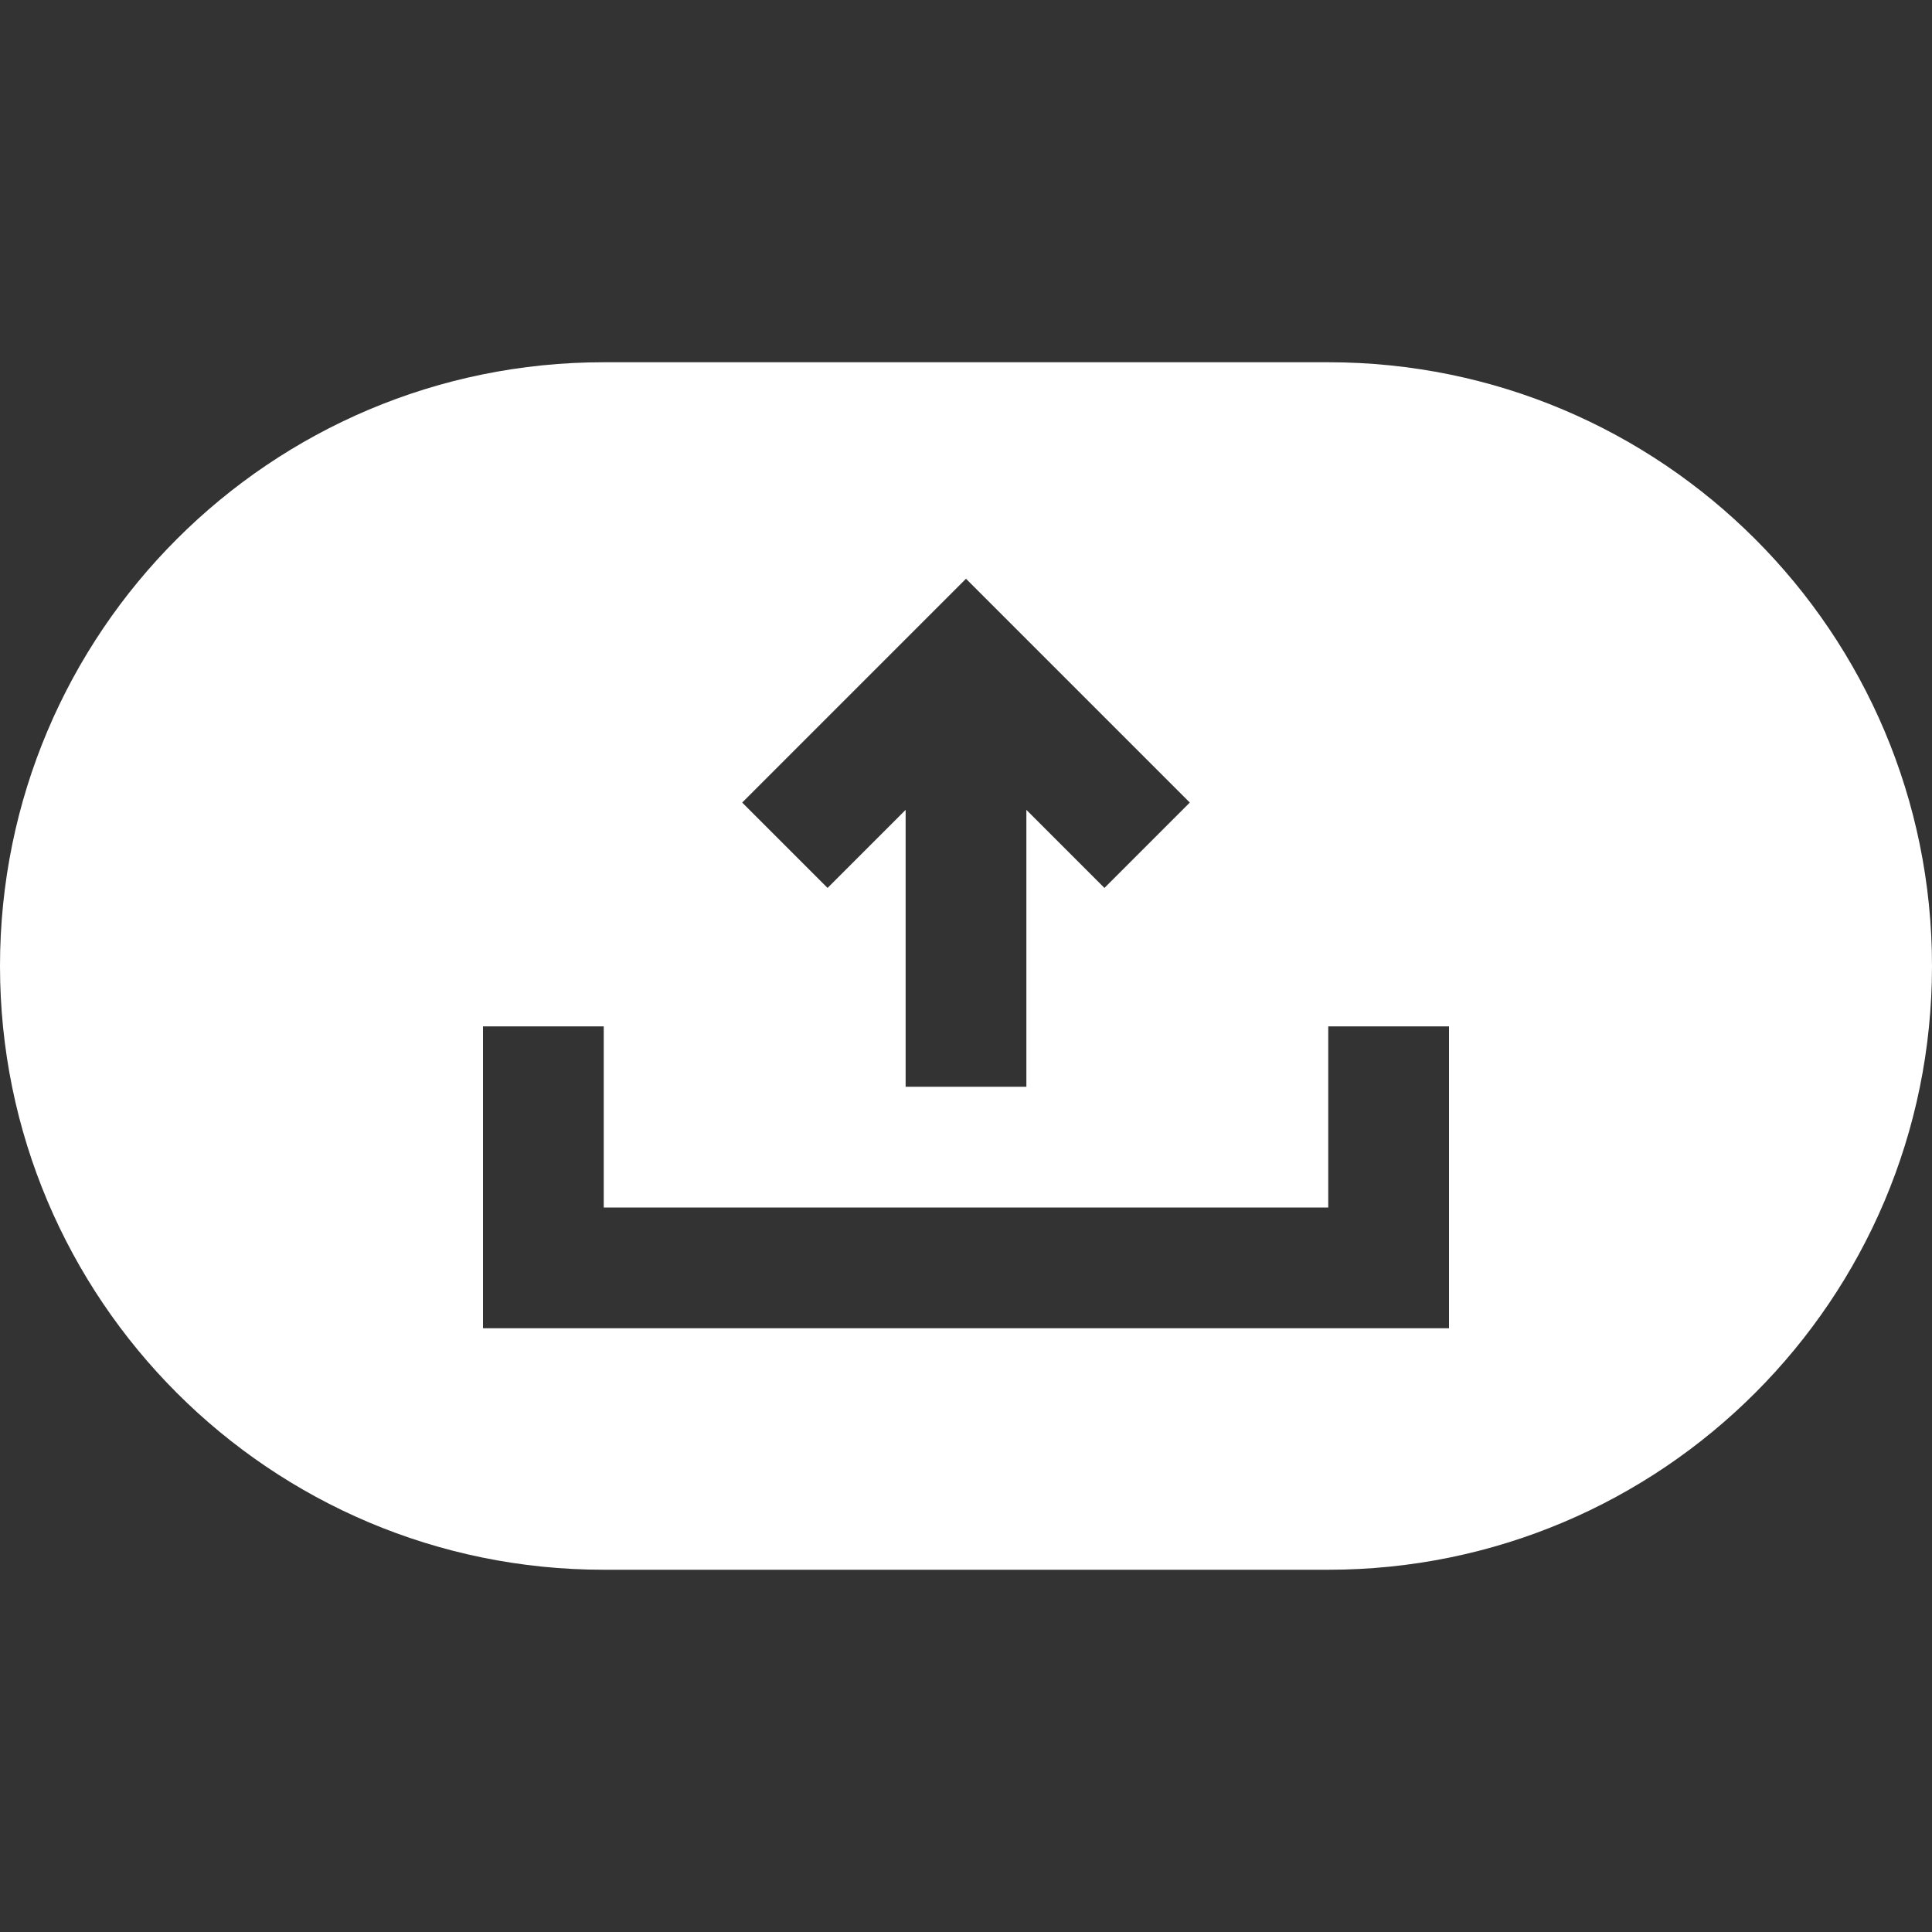<svg width="32" height="32" viewBox="0 0 32 32" fill="none" xmlns="http://www.w3.org/2000/svg">
<rect x="0" y="0" width="32" height="32" fill="#333333" stroke="none"/>
<path fill-rule="evenodd" clip-rule="evenodd" d="M0 16C0 10.477 4.477 6 10 6H22C27.523 6 32 10.477 32 16C32 21.523 27.523 26 22 26H10C4.477 26 0 21.523 0 16ZM8 21V17H10V20H22V17H24V21V22H23H9H8V21ZM16 9.586L16.707 10.293L19.707 13.293L18.293 14.707L17 13.414V18H15V13.414L13.707 14.707L12.293 13.293L15.293 10.293L16 9.586Z" fill="white"/>
</svg>

